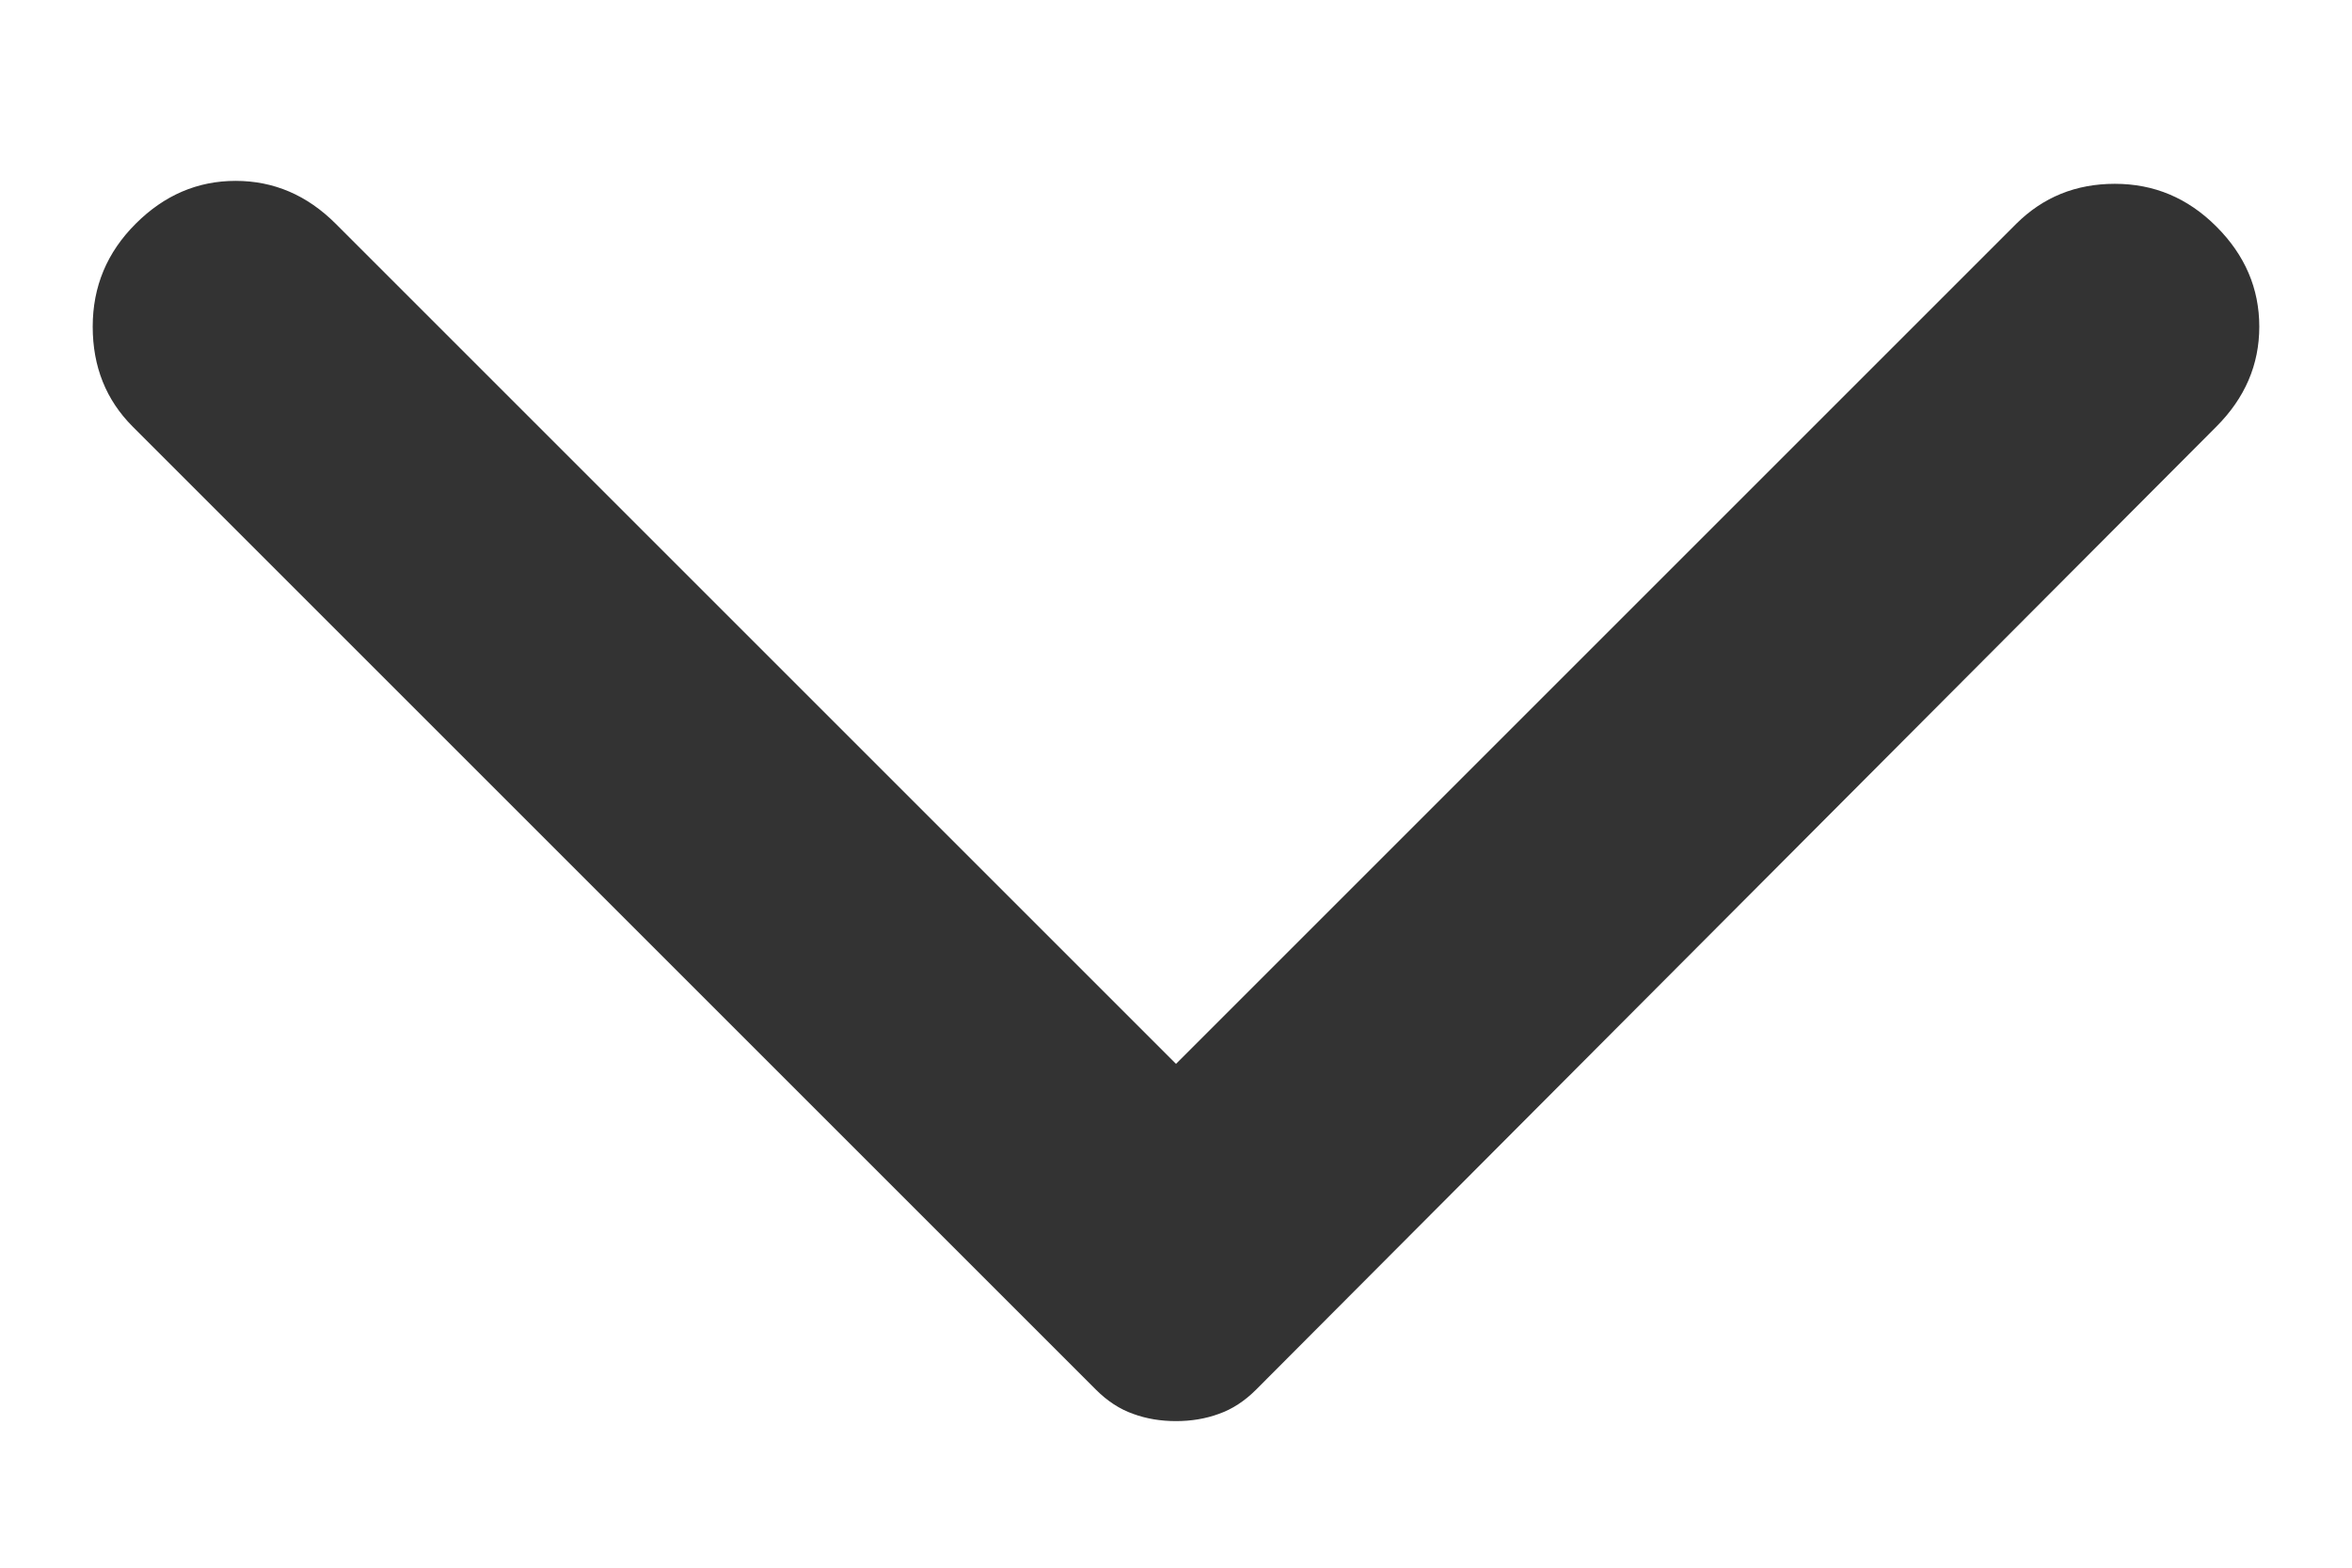 <svg width="12" height="8" viewBox="0 0 12 8" fill="none" xmlns="http://www.w3.org/2000/svg">
<path d="M11.308 2.177L6.408 7.092C6.35 7.15 6.287 7.191 6.219 7.215C6.151 7.24 6.078 7.252 6 7.252C5.922 7.252 5.849 7.24 5.781 7.215C5.713 7.191 5.65 7.15 5.592 7.092L0.677 2.177C0.541 2.041 0.473 1.871 0.473 1.667C0.473 1.462 0.546 1.288 0.692 1.142C0.838 0.996 1.008 0.923 1.202 0.923C1.397 0.923 1.567 0.996 1.713 1.142L6 5.429L10.287 1.142C10.424 1.006 10.591 0.938 10.79 0.938C10.99 0.938 11.162 1.01 11.308 1.156C11.454 1.302 11.527 1.472 11.527 1.667C11.527 1.861 11.454 2.031 11.308 2.177Z" fill="black" fill-opacity="0.8"/>
</svg>
